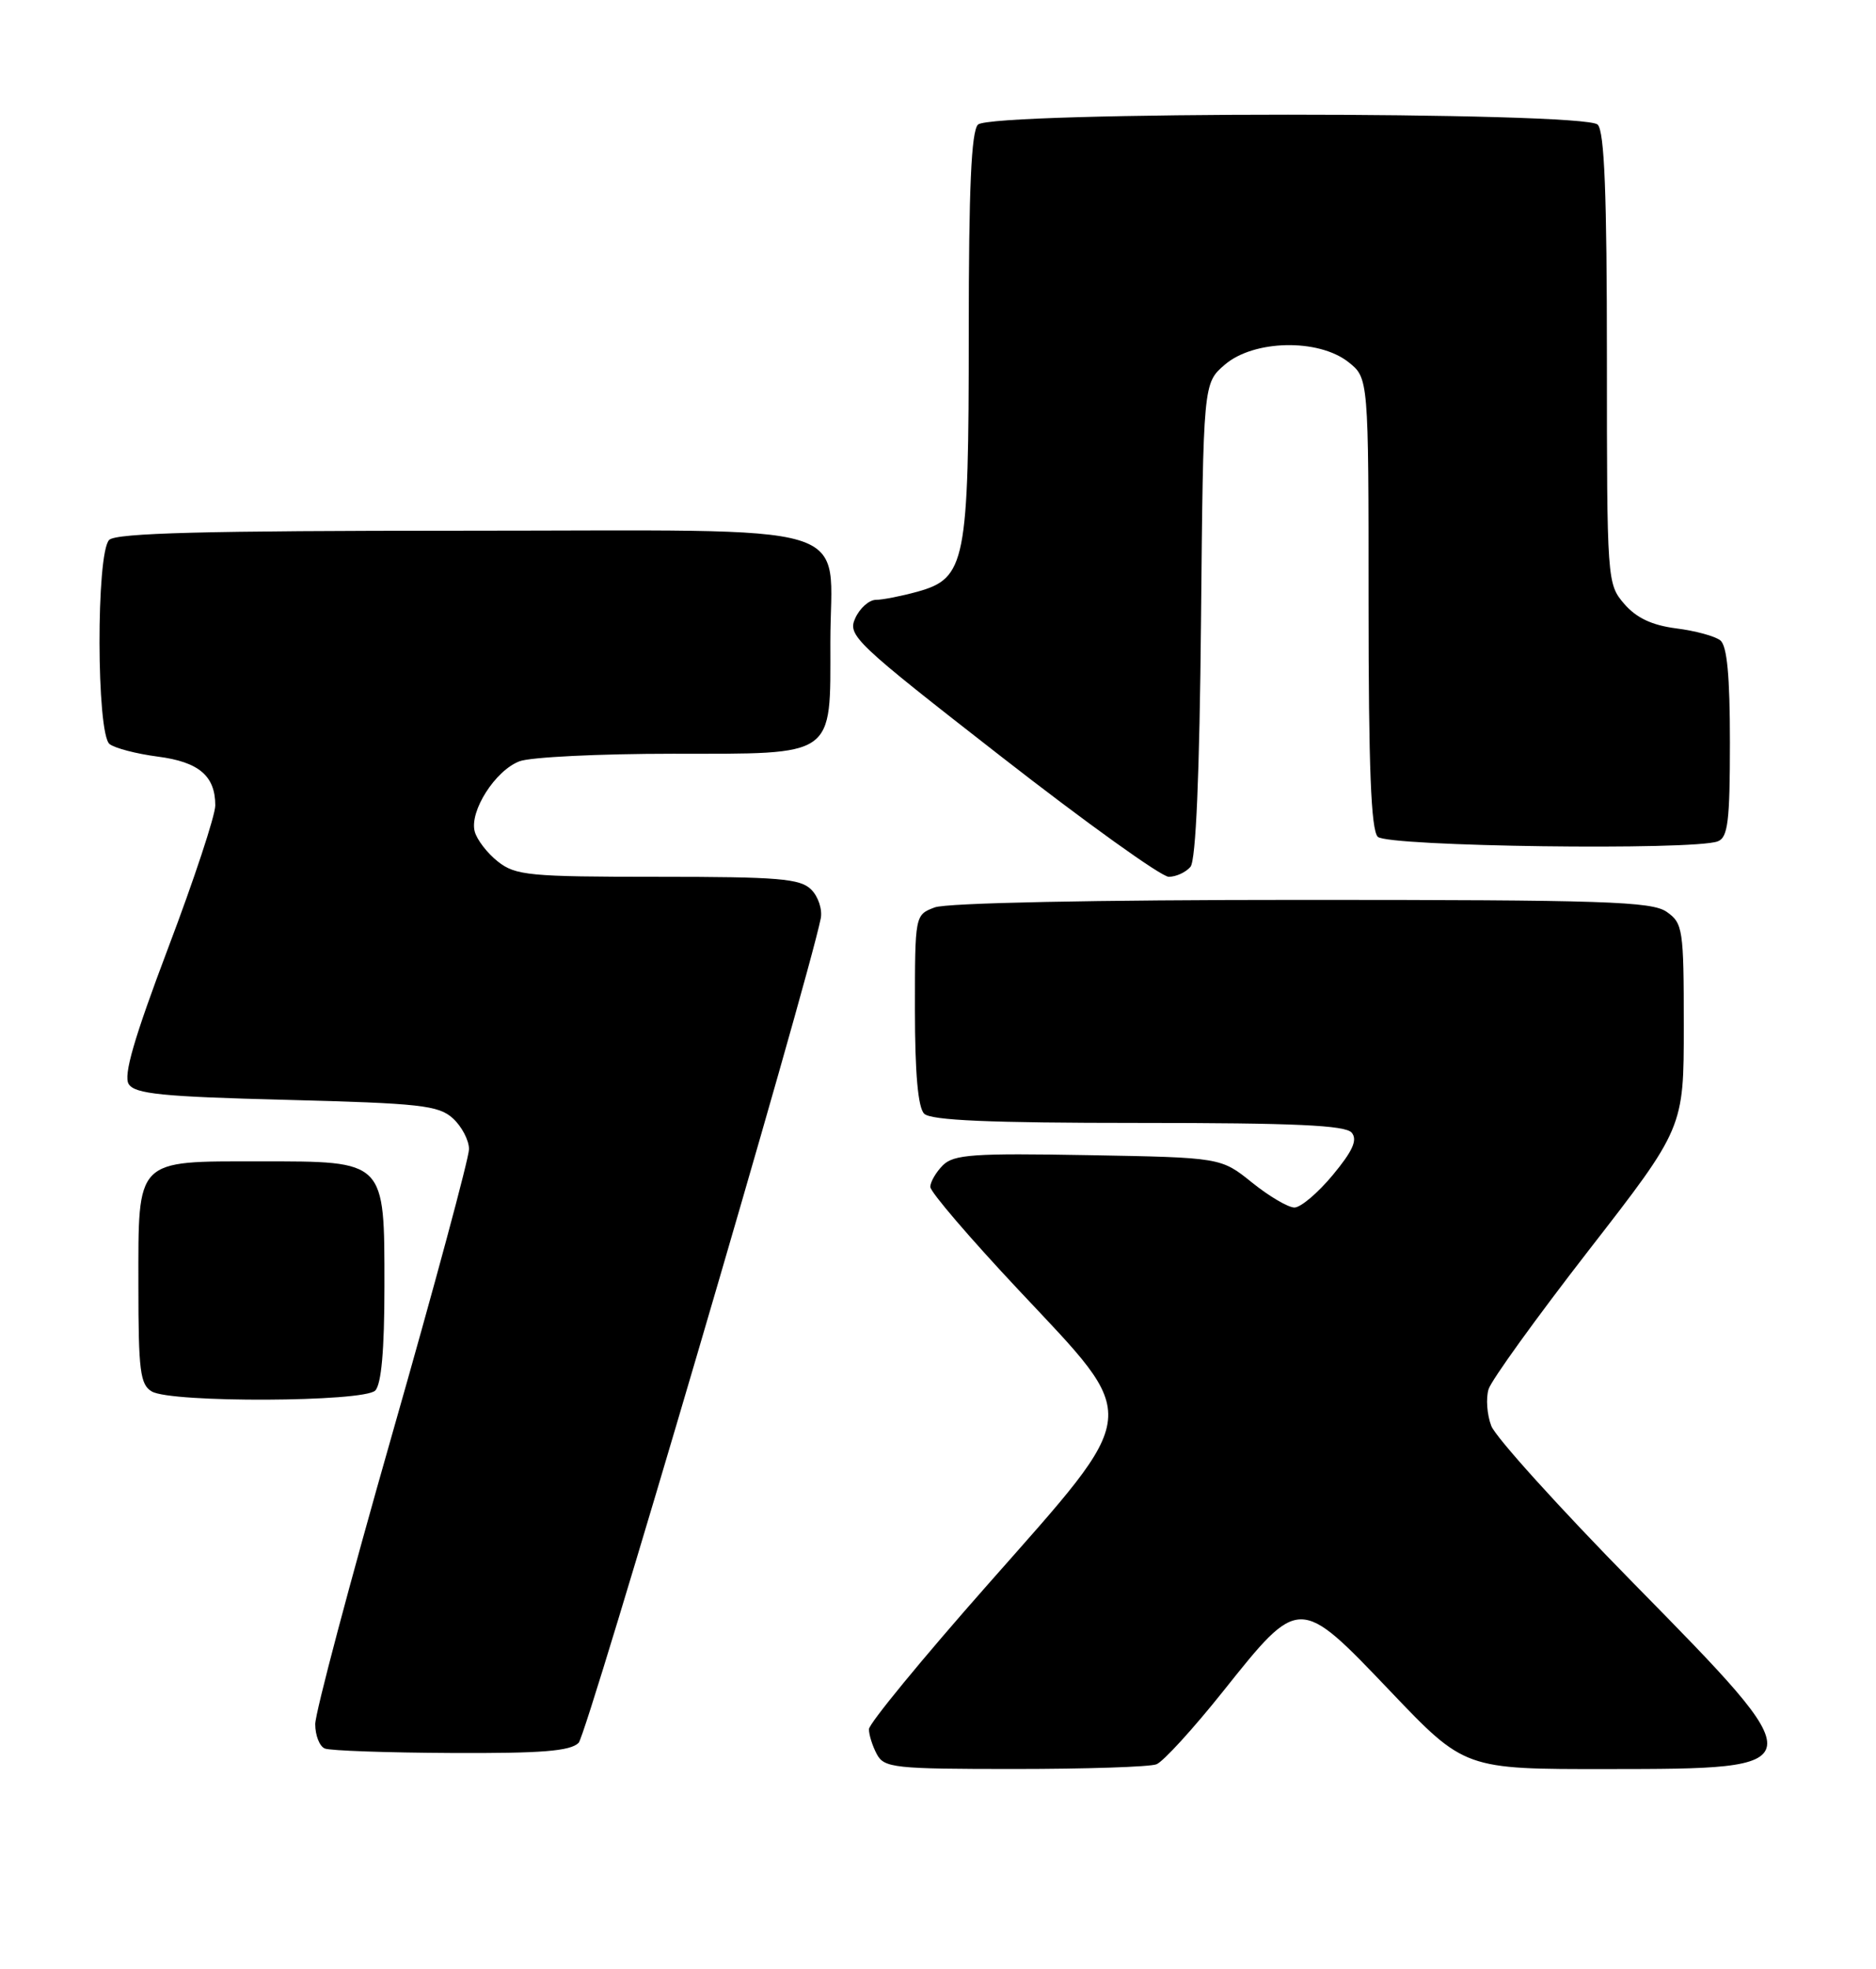 <?xml version="1.0" encoding="UTF-8" standalone="no"?>
<!DOCTYPE svg PUBLIC "-//W3C//DTD SVG 1.1//EN" "http://www.w3.org/Graphics/SVG/1.1/DTD/svg11.dtd" >
<svg xmlns="http://www.w3.org/2000/svg" xmlns:xlink="http://www.w3.org/1999/xlink" version="1.1" viewBox="0 0 244 256">
 <g >
 <path fill="currentColor"
d=" M 150.41 229.39 C 151.28 229.06 155.18 224.79 159.09 219.89 C 169.03 207.43 168.94 207.43 180.83 219.89 C 190.50 230.03 190.50 230.03 209.05 230.01 C 236.18 229.99 236.18 229.99 212.48 205.87 C 202.85 196.07 194.51 186.85 193.96 185.39 C 193.40 183.93 193.25 181.78 193.61 180.62 C 193.97 179.45 199.83 171.33 206.63 162.57 C 219.00 146.65 219.00 146.65 219.00 133.38 C 219.00 120.80 218.88 120.03 216.78 118.56 C 214.85 117.20 208.64 117.00 169.34 117.00 C 142.39 117.00 123.09 117.39 121.57 117.98 C 119.00 118.95 119.00 118.97 119.00 131.28 C 119.00 139.53 119.40 144.00 120.20 144.80 C 121.07 145.67 128.66 146.00 148.08 146.00 C 168.42 146.00 175.01 146.30 175.81 147.27 C 176.59 148.21 175.94 149.65 173.35 152.77 C 171.42 155.10 169.17 157.00 168.36 157.00 C 167.55 157.00 165.06 155.54 162.84 153.75 C 158.80 150.50 158.80 150.50 141.53 150.19 C 126.62 149.92 124.05 150.10 122.63 151.51 C 121.74 152.41 121.00 153.67 121.00 154.32 C 121.00 154.97 126.18 161.01 132.50 167.74 C 148.55 184.83 148.73 183.07 128.49 206.00 C 119.99 215.62 113.03 224.09 113.02 224.82 C 113.01 225.54 113.47 227.00 114.04 228.07 C 115.00 229.86 116.29 230.00 131.95 230.00 C 141.24 230.00 149.55 229.73 150.41 229.39 Z  M 75.26 226.60 C 76.36 225.49 105.04 127.89 106.75 119.41 C 106.98 118.26 106.43 116.57 105.51 115.66 C 104.09 114.23 101.27 114.00 85.56 114.00 C 68.86 114.00 67.05 113.83 64.76 112.02 C 63.38 110.94 62.02 109.17 61.74 108.10 C 61.05 105.46 64.42 100.17 67.57 98.98 C 68.98 98.44 77.95 98.00 87.51 98.00 C 108.82 98.00 108.00 98.58 108.00 83.50 C 108.00 67.48 113.01 69.00 60.14 69.00 C 26.68 69.00 15.10 69.30 14.20 70.20 C 12.49 71.91 12.54 95.39 14.25 96.74 C 14.94 97.28 17.75 98.01 20.50 98.37 C 25.86 99.06 28.00 100.87 28.00 104.72 C 28.00 106.01 25.25 114.34 21.88 123.23 C 17.42 135.03 16.03 139.82 16.74 140.95 C 17.55 142.23 21.07 142.59 37.25 143.00 C 54.65 143.45 57.03 143.71 58.90 145.40 C 60.05 146.45 61.00 148.25 61.00 149.41 C 61.00 150.56 56.50 167.25 51.00 186.50 C 45.50 205.75 41.00 222.70 41.00 224.17 C 41.00 225.63 41.56 227.06 42.25 227.34 C 42.94 227.62 50.33 227.88 58.68 227.92 C 70.44 227.98 74.17 227.68 75.26 226.60 Z  M 48.80 180.80 C 49.60 180.00 50.00 175.53 50.00 167.30 C 50.00 150.78 50.22 151.00 33.83 151.00 C 17.51 151.00 18.00 150.50 18.00 167.11 C 18.00 178.24 18.23 180.03 19.75 180.92 C 22.31 182.41 47.30 182.30 48.80 180.80 Z  M 154.84 112.70 C 155.54 111.85 156.02 100.77 156.21 80.61 C 156.50 49.82 156.50 49.82 159.31 47.41 C 163.07 44.18 171.46 44.00 175.37 47.07 C 178.00 49.15 178.00 49.15 178.00 78.37 C 178.00 99.77 178.32 107.92 179.20 108.80 C 180.47 110.07 220.27 110.60 223.42 109.39 C 224.74 108.89 225.00 106.78 225.00 96.52 C 225.00 87.89 224.63 83.95 223.75 83.26 C 223.06 82.71 220.48 82.01 218.00 81.70 C 214.85 81.29 212.83 80.34 211.25 78.51 C 209.03 75.92 209.00 75.54 209.00 46.64 C 209.00 25.23 208.68 17.08 207.80 16.20 C 206.08 14.48 128.92 14.48 127.20 16.20 C 126.33 17.07 126.00 24.47 126.00 43.23 C 126.00 73.16 125.60 75.18 119.33 76.93 C 117.22 77.51 114.78 77.99 113.91 77.99 C 113.04 78.00 111.83 79.07 111.24 80.37 C 110.21 82.63 111.14 83.51 130.22 98.37 C 141.25 106.97 151.06 114.00 152.01 114.00 C 152.97 114.00 154.24 113.41 154.84 112.70 Z "/>
</g>
</svg>